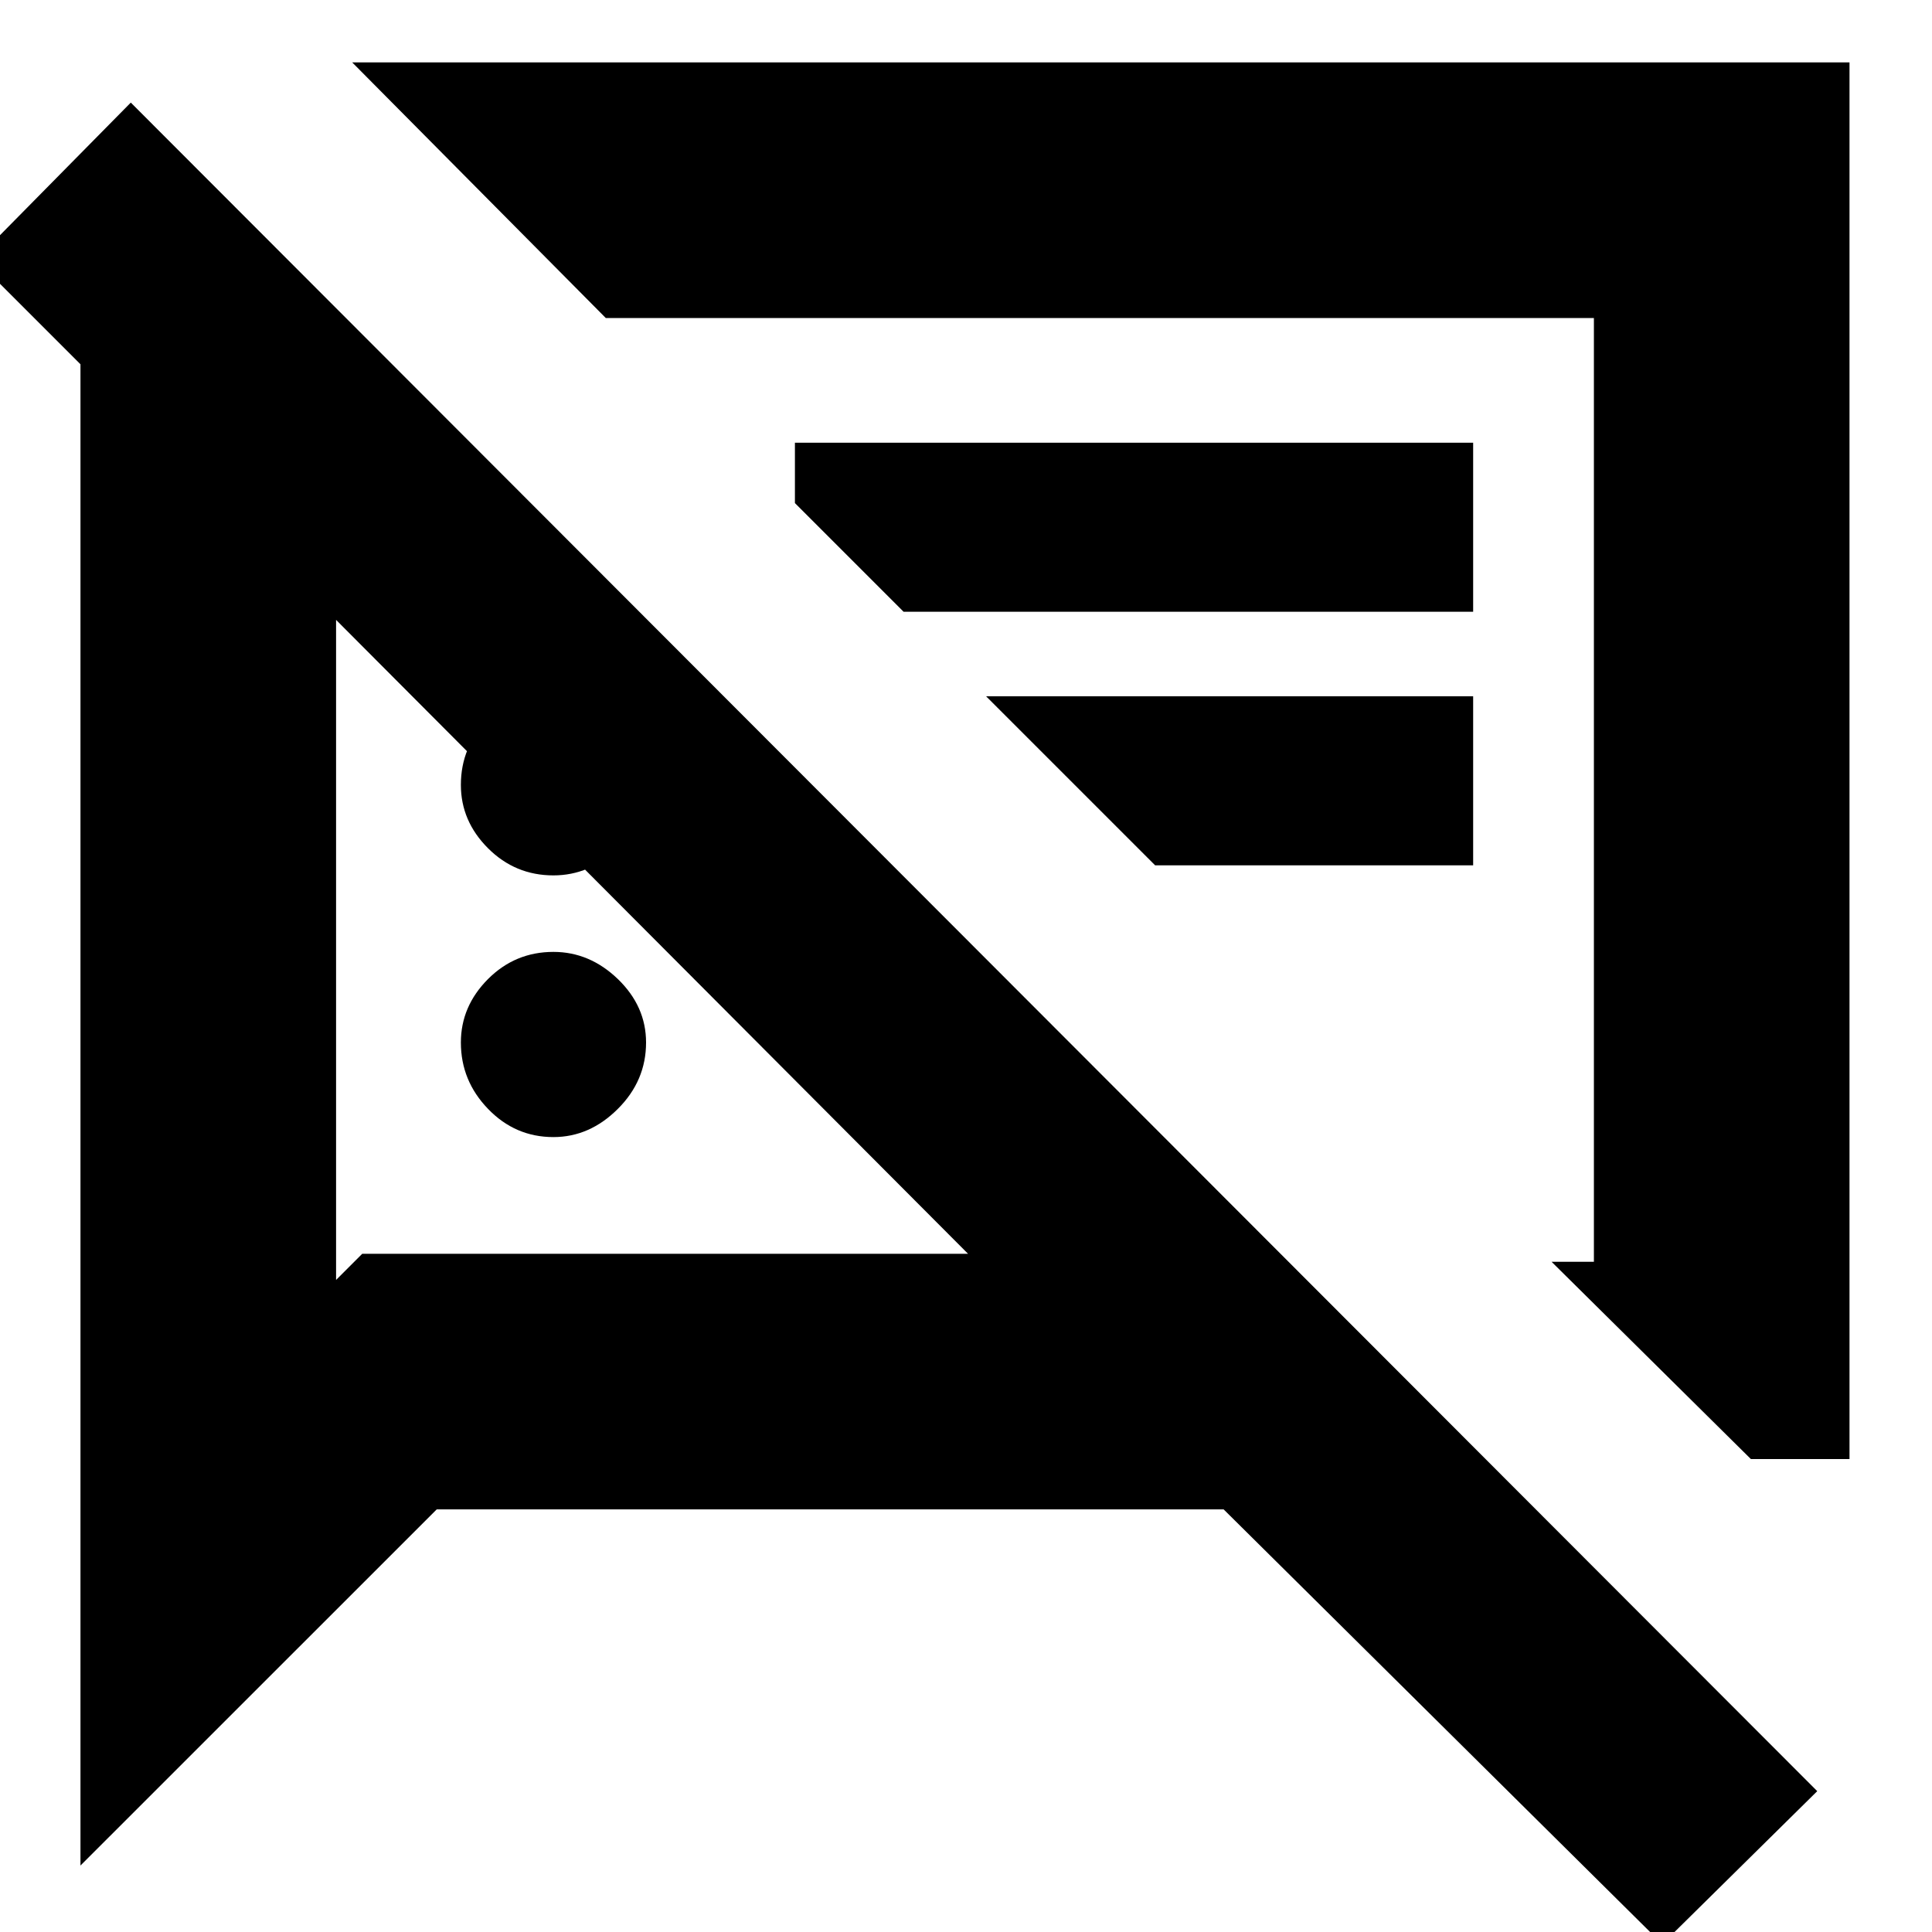<svg xmlns="http://www.w3.org/2000/svg" height="20" width="20"><path d="M5.729 11.771q-.396 0-.677-.292-.281-.291-.281-.687 0-.375.281-.657.281-.281.677-.281.375 0 .667.281.292.282.292.657 0 .396-.292.687-.292.292-.667.292Zm12.396 3.333-2.063-2.042h.438v-9.77H6.271L3.646.646h15.5v14.458Zm-6.167-6.146-1.75-1.75h5.042v1.75Zm5.25 11.167-4.541-4.5H4.521L.833 19.312V3.771L-.25 2.688l1.604-1.626 17.458 17.48ZM3.479 6.417v6.833l.271-.271h6.271Zm7.688 1.75ZM6.75 9.708Zm-1.021-.646q-.396 0-.677-.281t-.281-.656q0-.396.281-.677t.677-.281q.375 0 .667.281.292.281.292.677 0 .375-.292.656t-.667.281Zm3.625-2.729L8.229 5.208v-.625h7.021v1.75Z"/></svg>